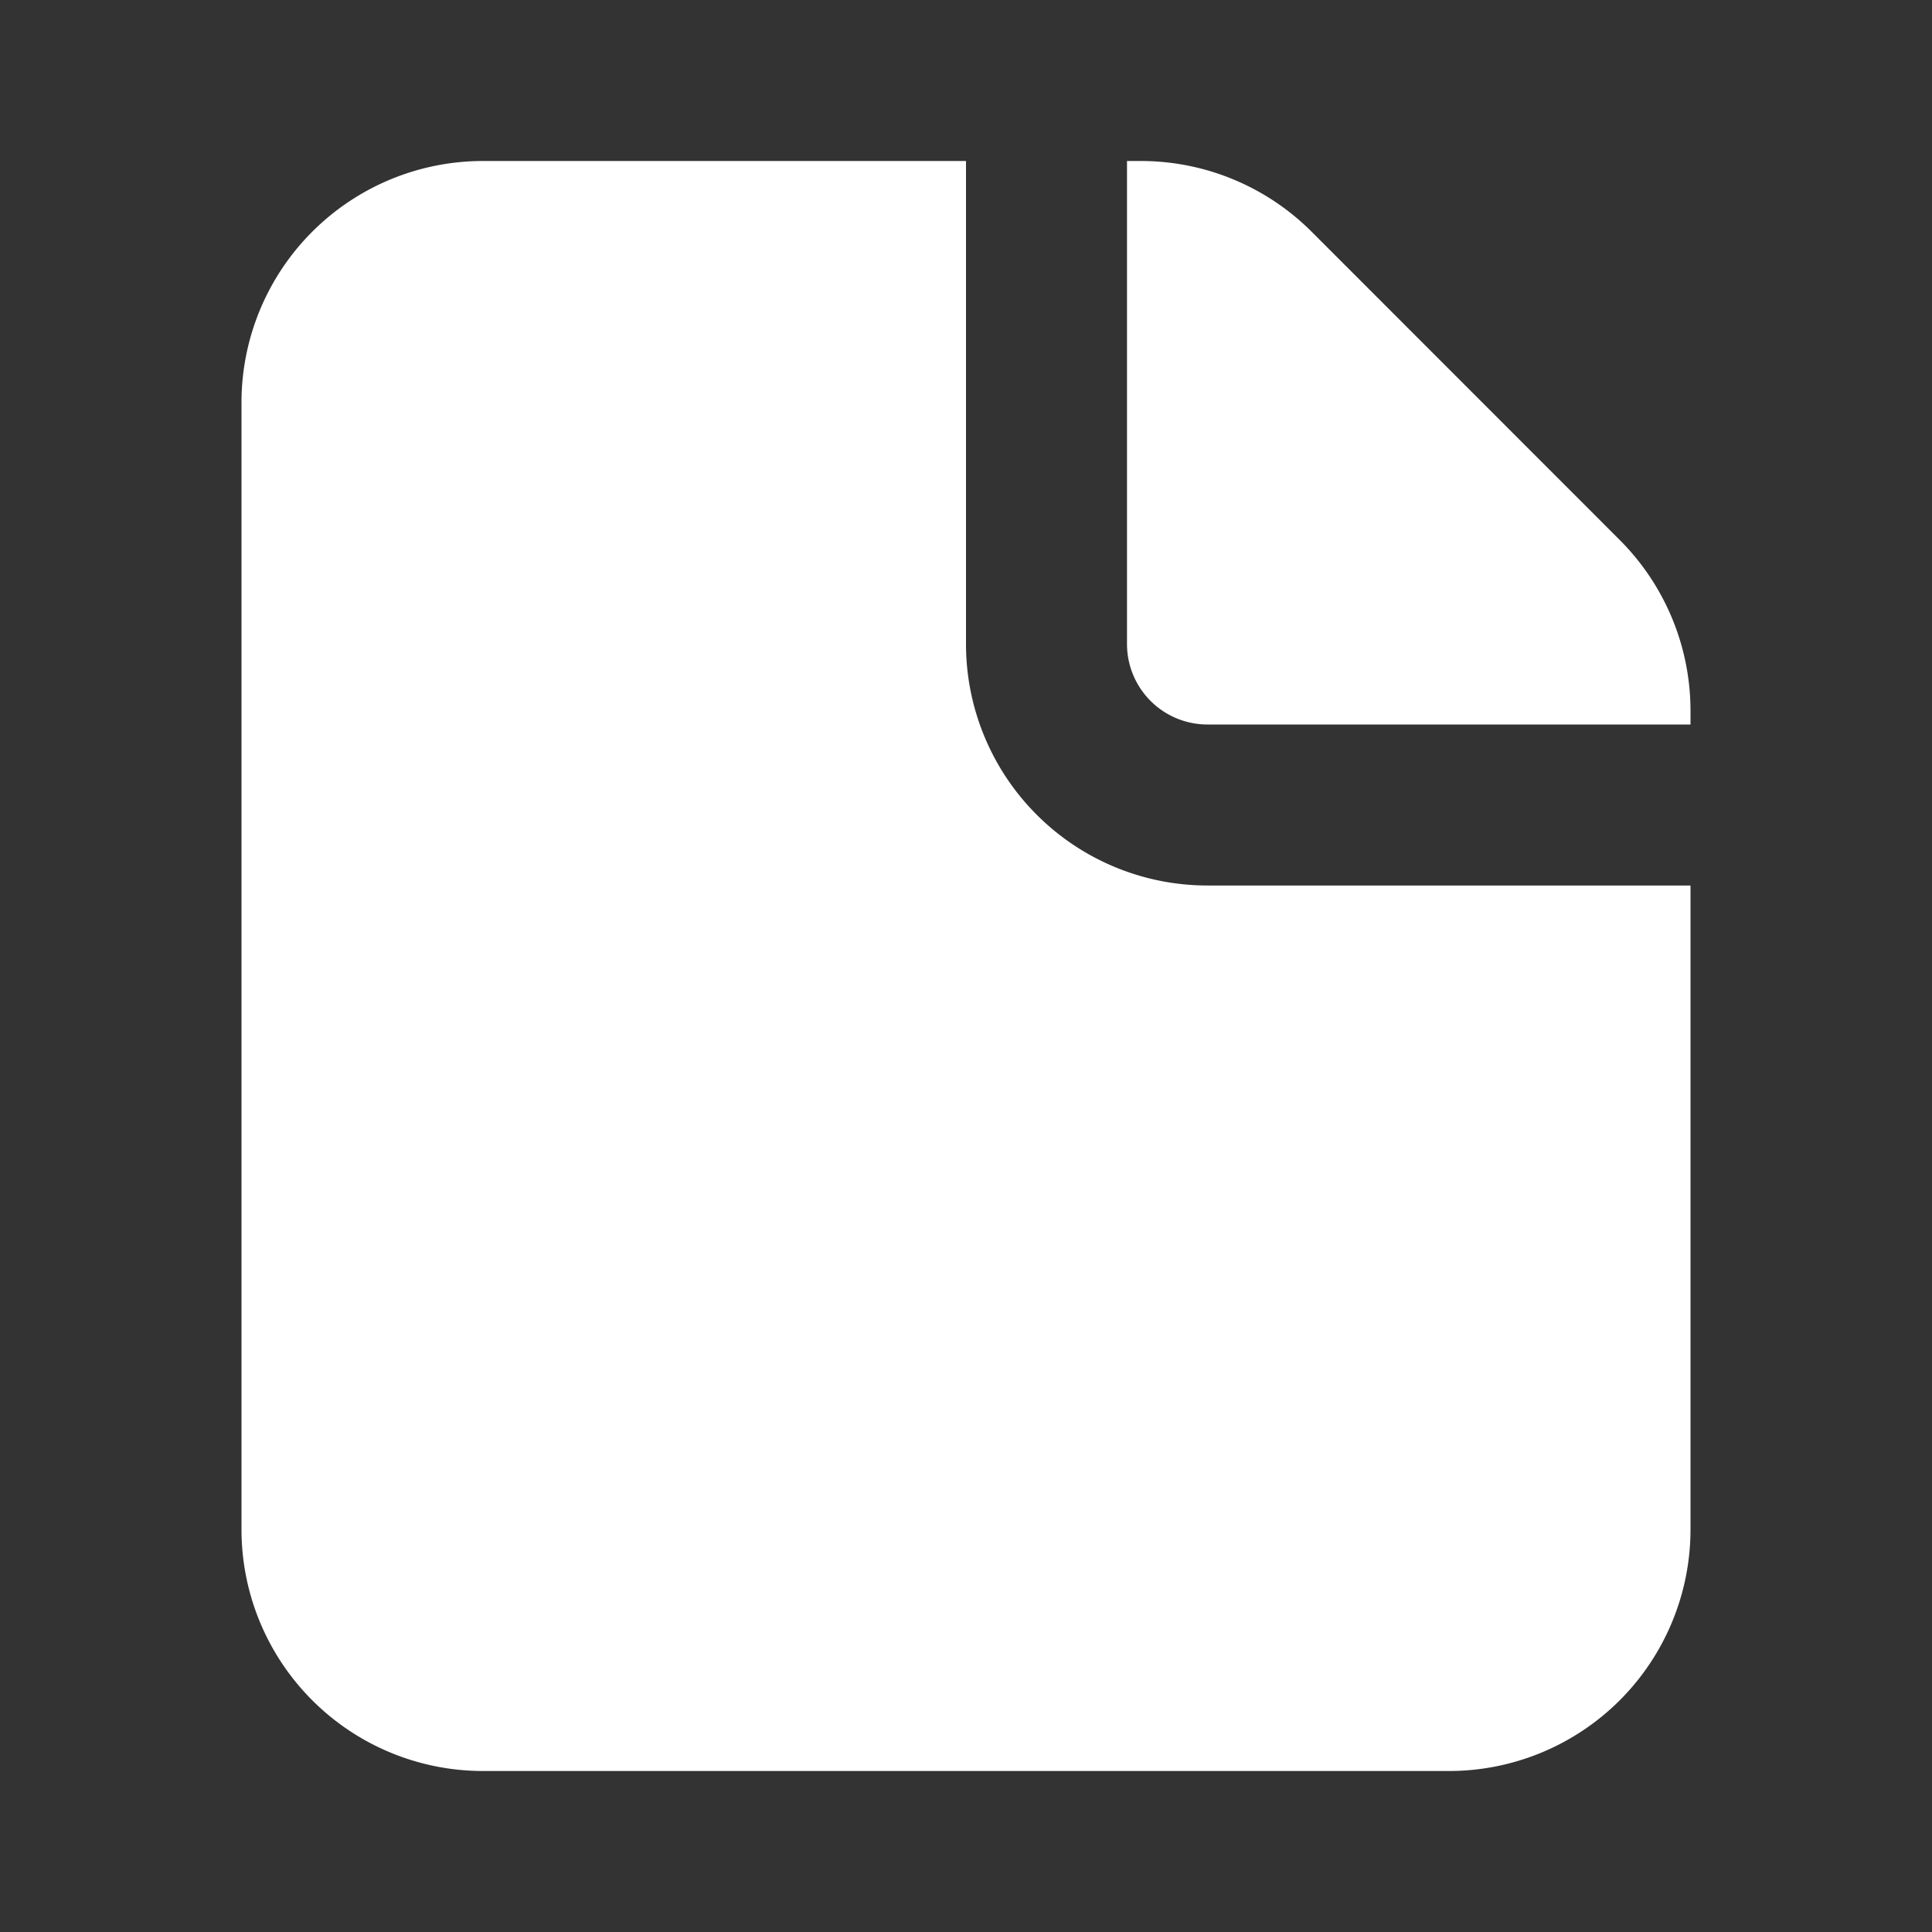 <svg xmlns="http://www.w3.org/2000/svg" width="16" height="16" viewBox="0 0 24 24"><rect x="0" y="0" width="24" height="24" fill="#333333" stroke="none"/><path fill="#ffffff" fill-rule="evenodd" d="M12 2H6a3 3 0 0 0-3 3v14a3 3 0 0 0 3 3h12a3 3 0 0 0 3-3v-8h-6a3 3 0 0 1-3-3zm9 7v-.172a3 3 0 0 0-.879-2.12l-3.828-3.83A3 3 0 0 0 14.172 2H14v6a1 1 0 0 0 1 1z" clip-rule="evenodd"/></svg>